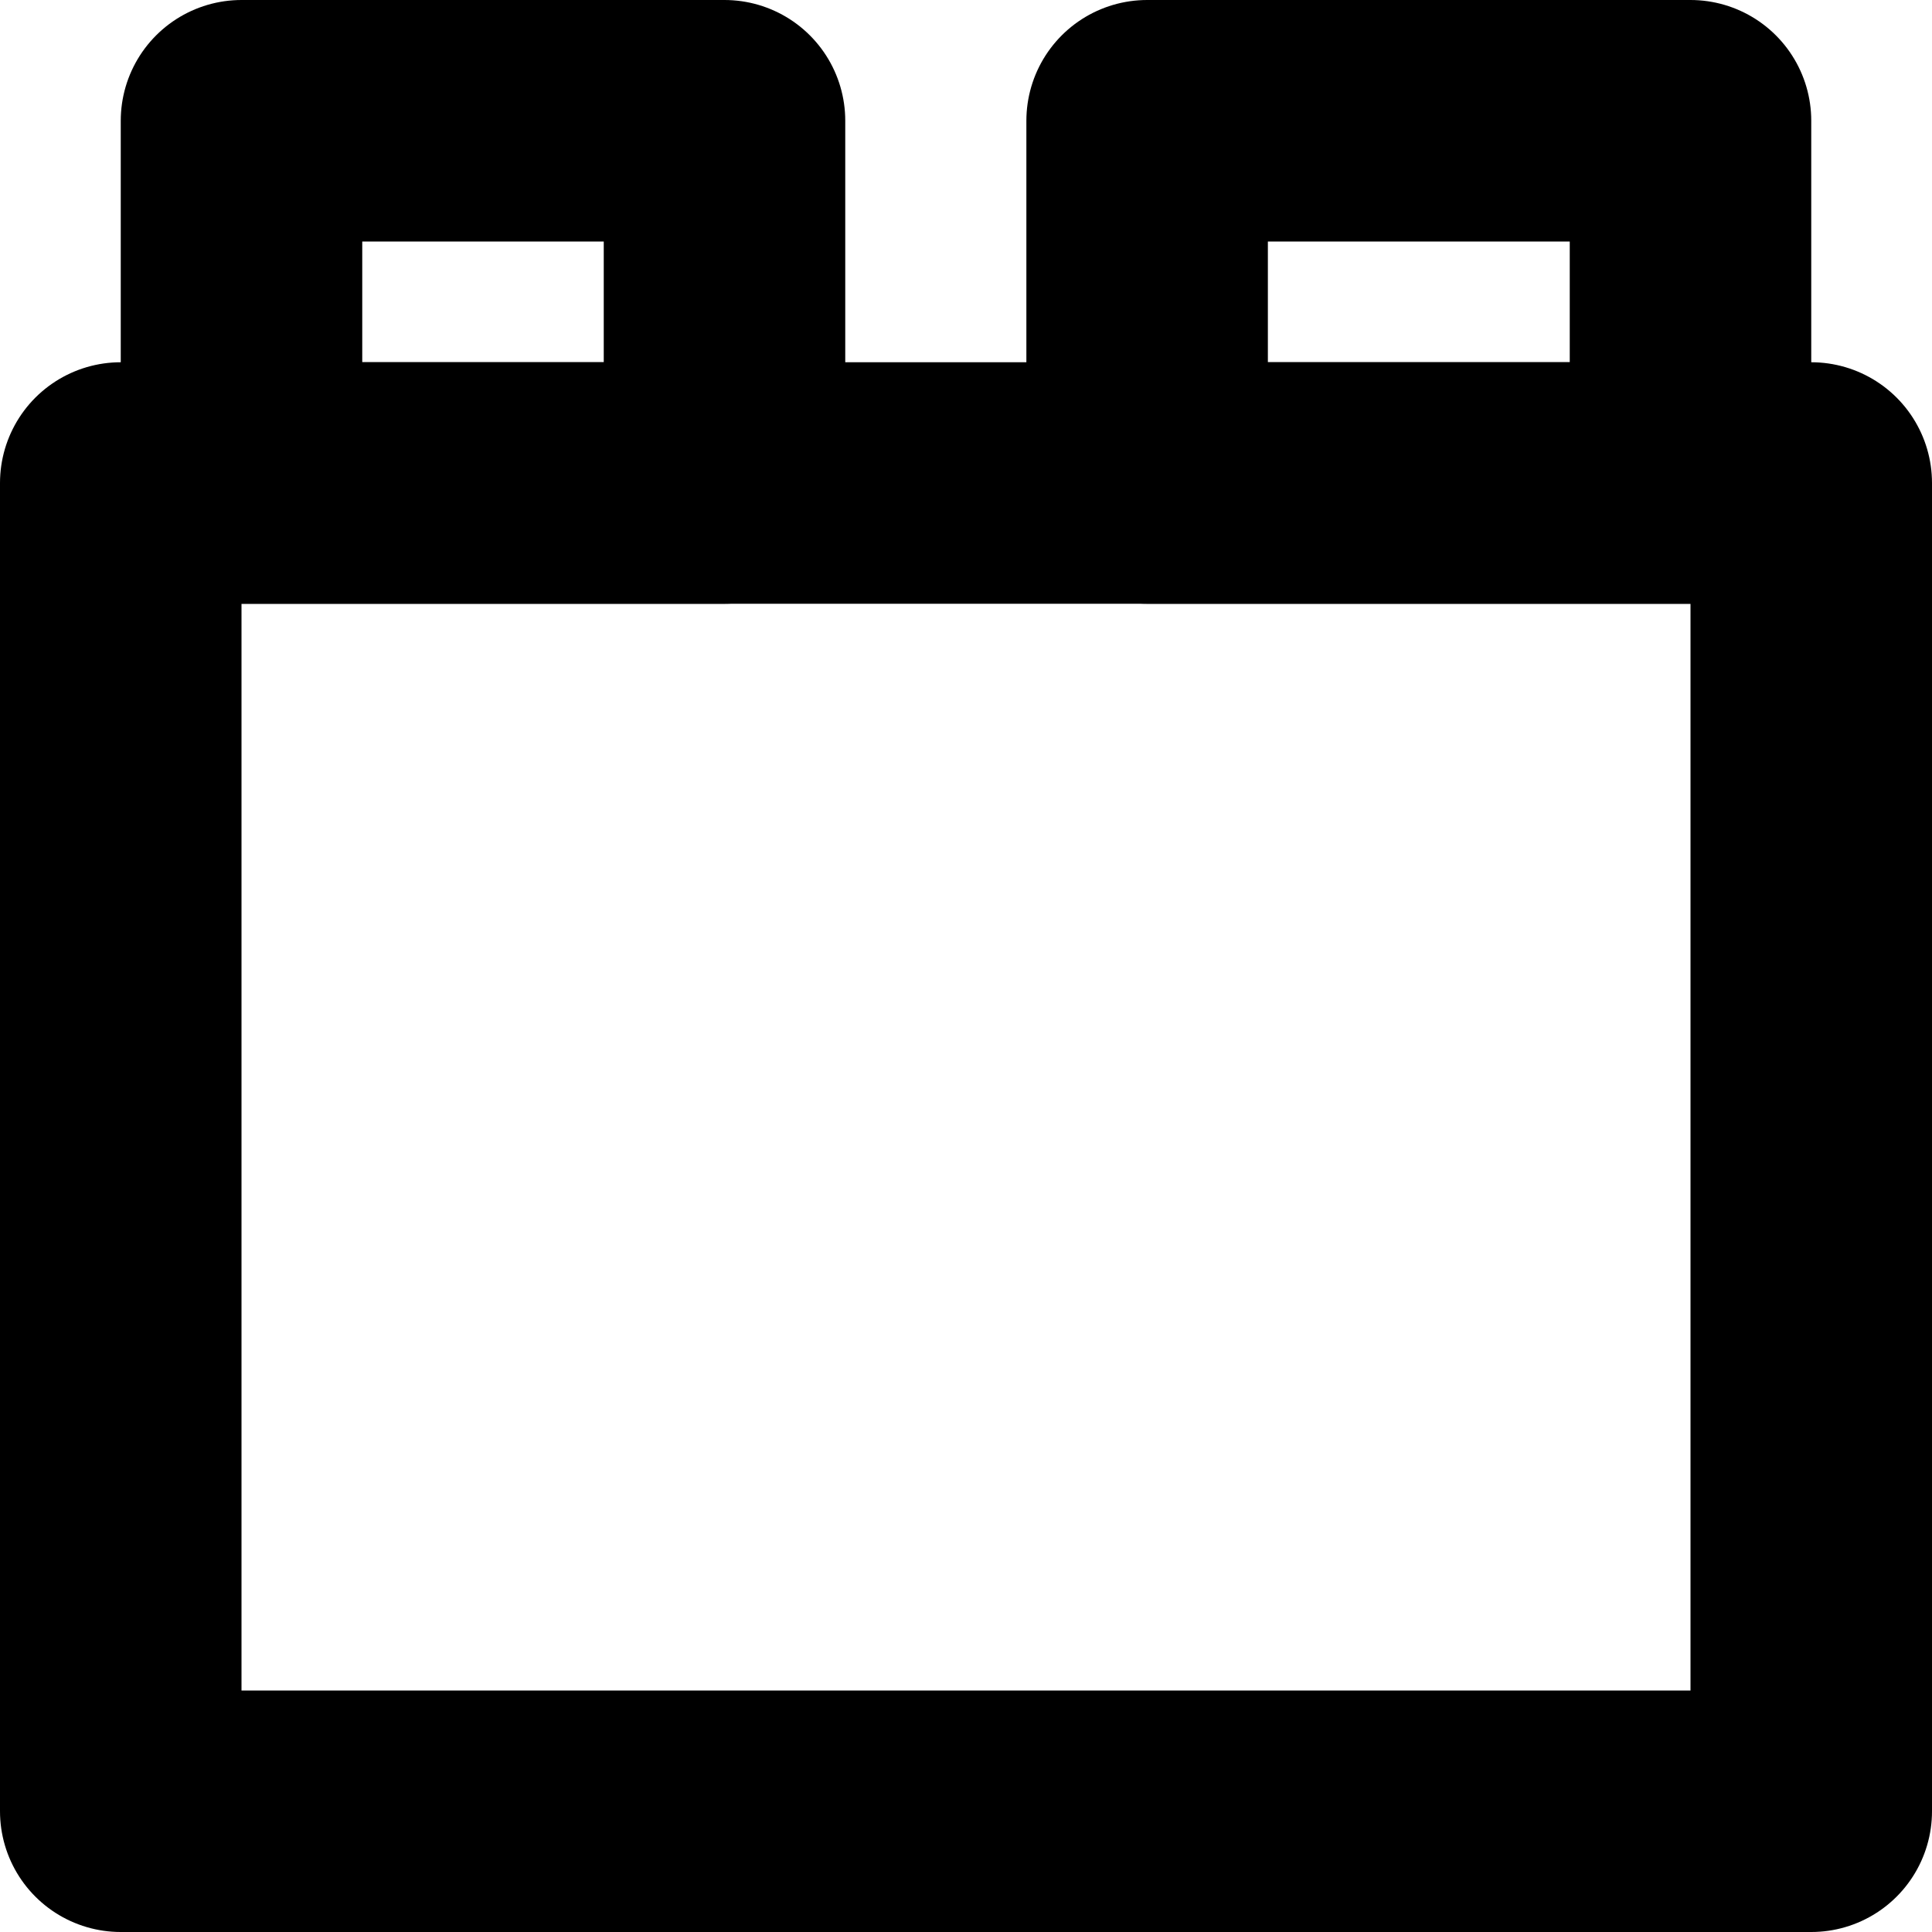 <?xml version="1.0" encoding="UTF-8" standalone="no"?>
<svg
     xmlns:dc="http://purl.org/dc/elements/1.1/"
     xmlns:cc="http://creativecommons.org/ns#"
     xmlns:rdf="http://www.w3.org/1999/02/22-rdf-syntax-ns#"
     xmlns:svg="http://www.w3.org/2000/svg"
     xmlns="http://www.w3.org/2000/svg"
     xmlns:sodipodi="http://sodipodi.sourceforge.net/DTD/sodipodi-0.dtd"
     xmlns:inkscape="http://www.inkscape.org/namespaces/inkscape"
     version="1.0"
     width="128"
     height="128"
     id="Unicode"
     inkscape:version="0.48.4 r9939"
     sodipodi:docname="plugins.svg"
     inkscape:export-filename="F:\Web\Opera\addon\Site Settings Sidebar 1.0\icons\icon48.png"
     inkscape:export-xdpi="33.75"
     inkscape:export-ydpi="33.75">
    <defs
         id="defs12" />
    <sodipodi:namedview
         pagecolor="#ffffff"
         bordercolor="#666666"
         borderopacity="1"
         objecttolerance="10"
         gridtolerance="10"
         guidetolerance="10"
         inkscape:pageopacity="0"
         inkscape:pageshadow="2"
         inkscape:window-width="1366"
         inkscape:window-height="706"
         id="namedview10"
         showgrid="true"
         inkscape:zoom="4.0546875"
         inkscape:cx="56.073544"
         inkscape:cy="64.414422"
         inkscape:window-x="-8"
         inkscape:window-y="-8"
         inkscape:window-maximized="1"
         inkscape:current-layer="Unicode">
        <inkscape:grid
             type="xygrid"
             id="grid2991"
             empspacing="4"
             visible="true"
             enabled="true"
             snapvisiblegridlinesonly="true" />
    </sodipodi:namedview>
    <rect
         style="fill:none;stroke:#000000;stroke-width:16;stroke-linecap:round;stroke-linejoin:round;stroke-miterlimit:4;stroke-opacity:1;stroke-dasharray:none;stroke-dashoffset:0"
         id="rect3802"
         width="112"
         height="88"
         x="8"
         y="32" />
    <rect
         style="fill:none;stroke:#000000;stroke-width:16;stroke-linecap:round;stroke-linejoin:round;stroke-miterlimit:4;stroke-opacity:1;stroke-dasharray:none;stroke-dashoffset:0"
         id="rect3810"
         width="32"
         height="24"
         x="16"
         y="8" />
    <rect
         style="fill:none;stroke:#000000;stroke-width:16;stroke-linecap:round;stroke-linejoin:round;stroke-miterlimit:4;stroke-opacity:1;stroke-dasharray:none;stroke-dashoffset:0"
         id="rect3812"
         width="36"
         height="24"
         x="76"
         y="8" />
</svg>
